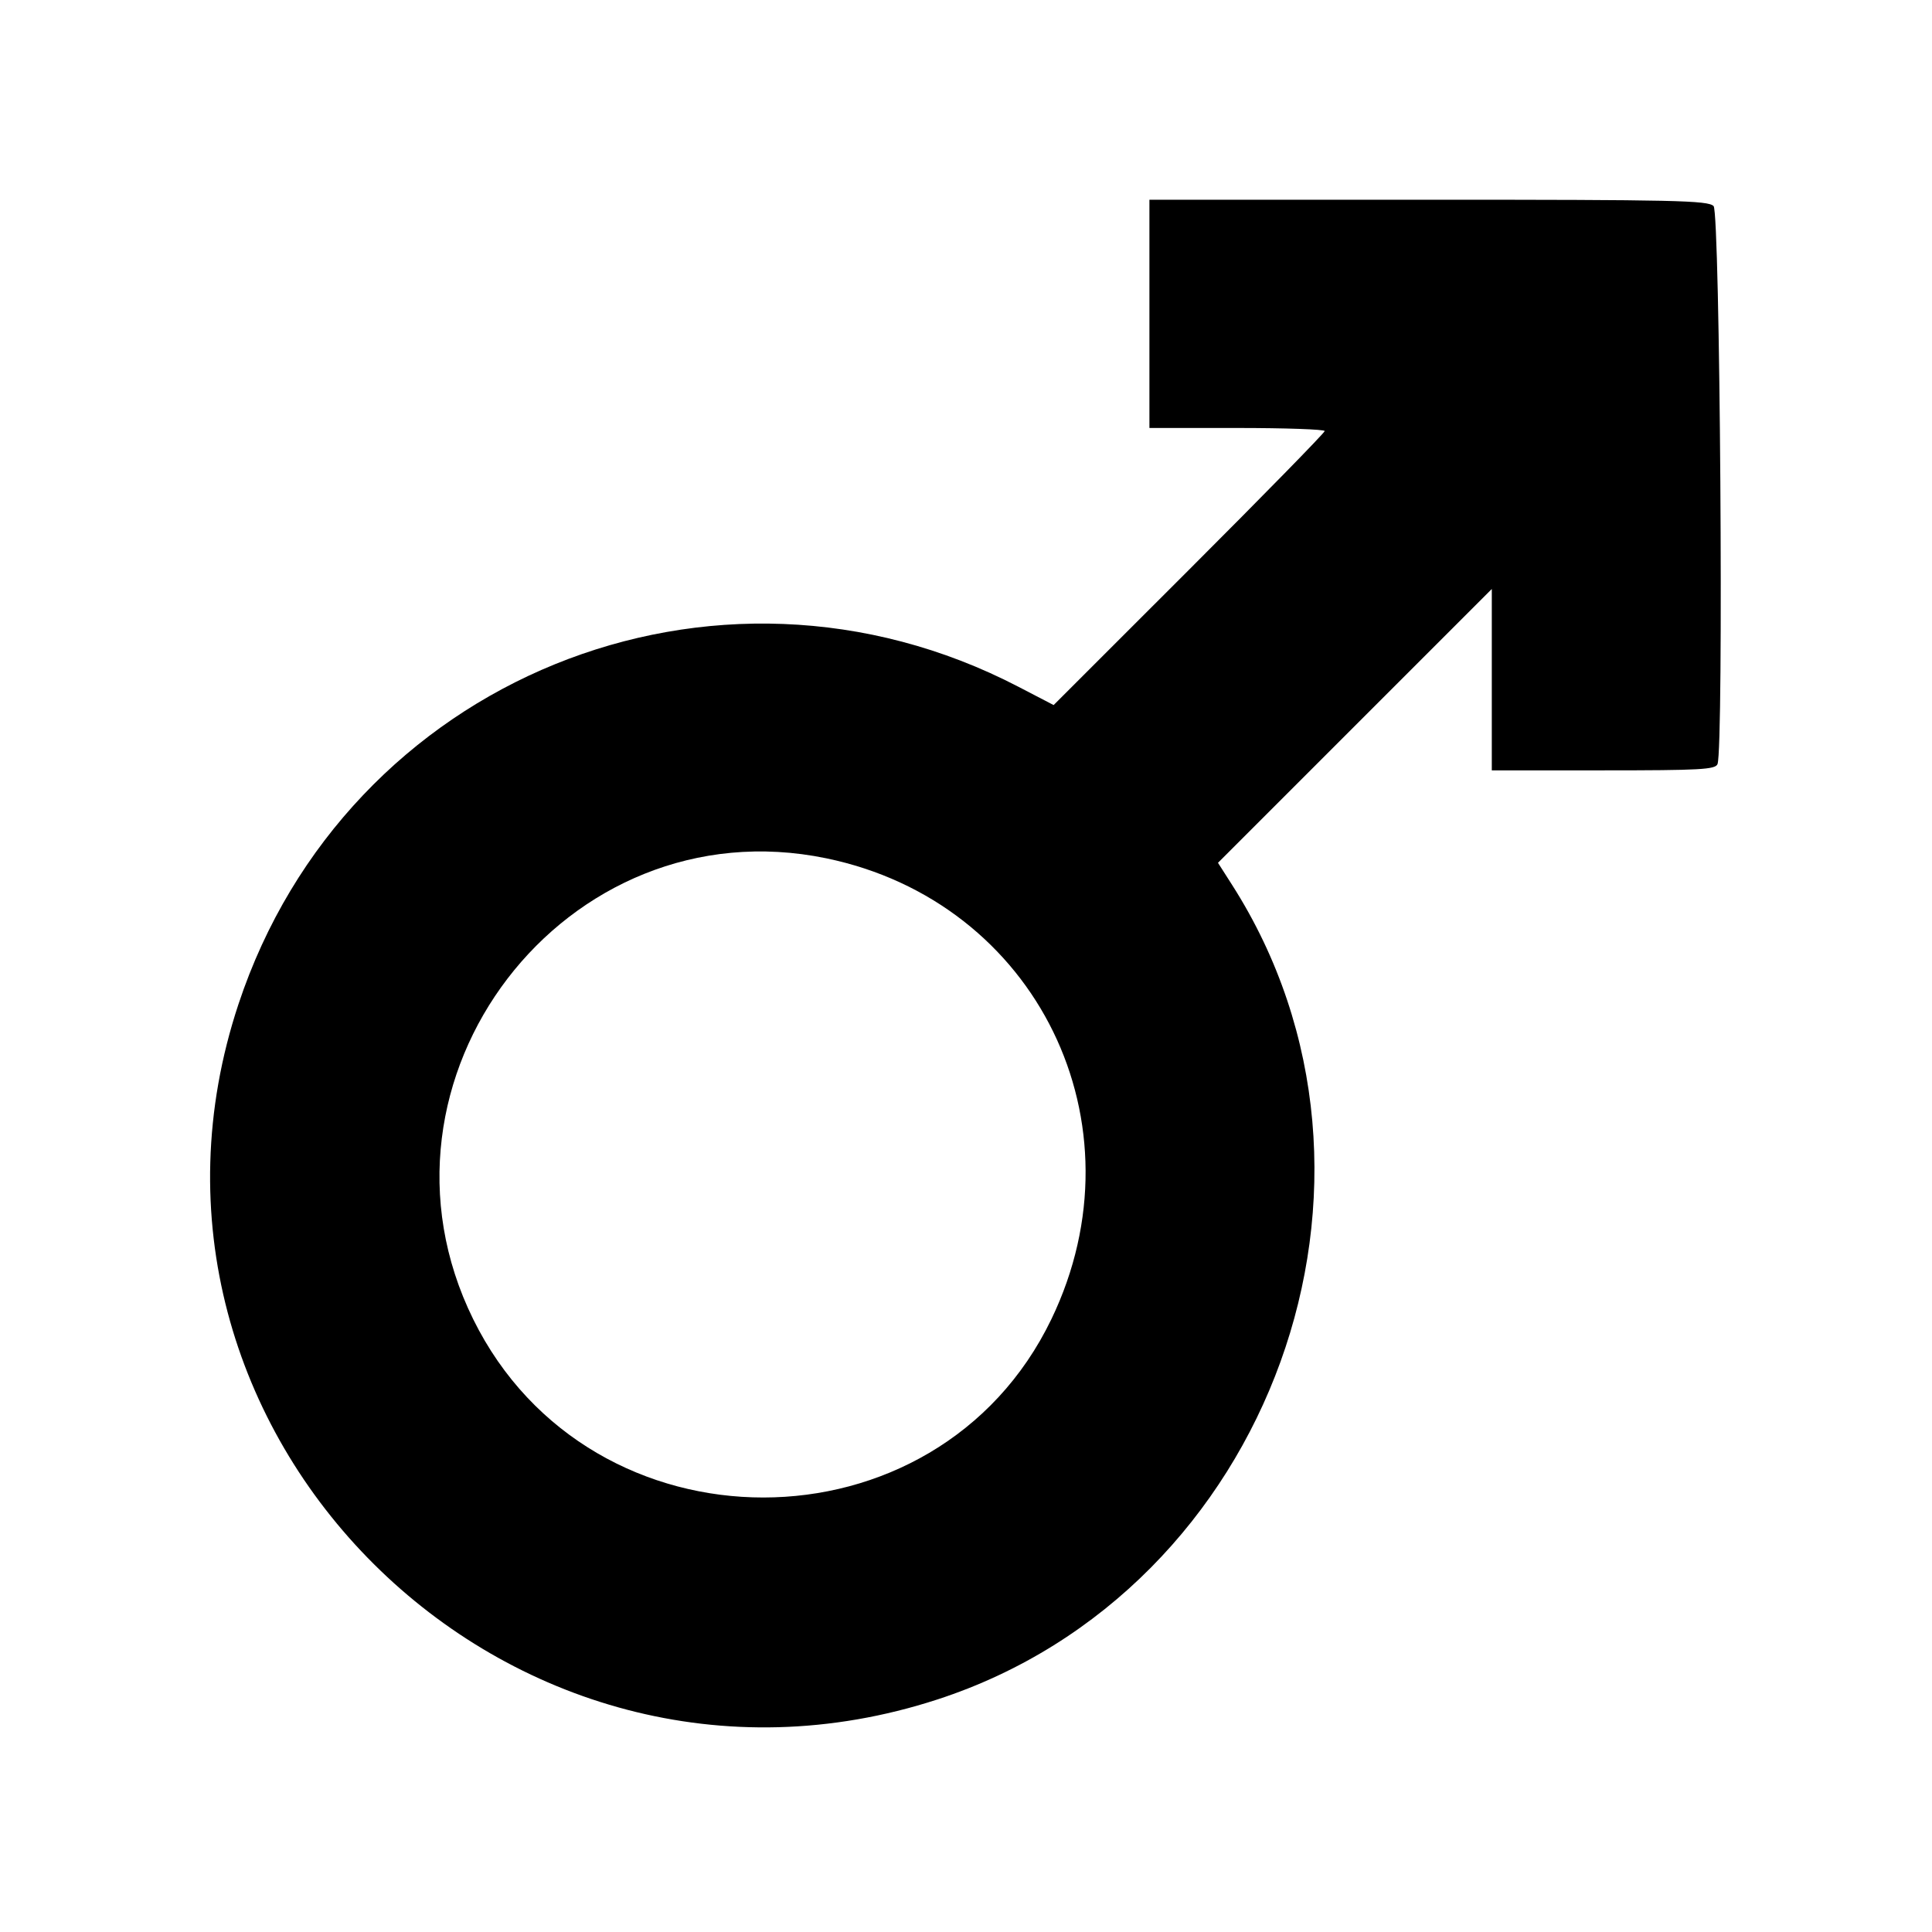 <svg id="svg" version="1.1" xmlns="http://www.w3.org/2000/svg" xmlns:xlink="http://www.w3.org/1999/xlink" width="400" height="400" viewBox="0, 0, 400,400"><g id="svgg"><path id="path0" d="M237.975 64.979 L 237.975 88.608 256.118 88.608 C 266.097 88.608,274.262 88.895,274.262 89.245 C 274.262 89.596,261.635 102.504,246.203 117.929 L 218.143 145.975 210.819 142.170 C 147.933 109.505,71.713 140.535,49.375 207.895 C 20.098 296.179,105.173 380.806,194.093 351.851 C 263.214 329.343,294.017 244.166,255.085 183.199 L 252.170 178.635 280.515 150.289 L 308.861 121.944 308.861 140.719 L 308.861 159.494 331.977 159.494 C 352.036 159.494,355.160 159.321,355.594 158.191 C 356.898 154.793,356.118 44.002,354.780 42.664 C 353.616 41.500,346.869 41.350,295.720 41.350 L 237.975 41.350 237.975 64.979 M171.055 177.699 C 214.722 186.719,237.166 232.627,217.691 273.094 C 193.994 322.333,122.252 322.366,97.982 273.149 C 73.478 223.461,117.052 166.544,171.055 177.699 " stroke="none" fill="#000000" fill-rule="evenodd"></path></g></svg>